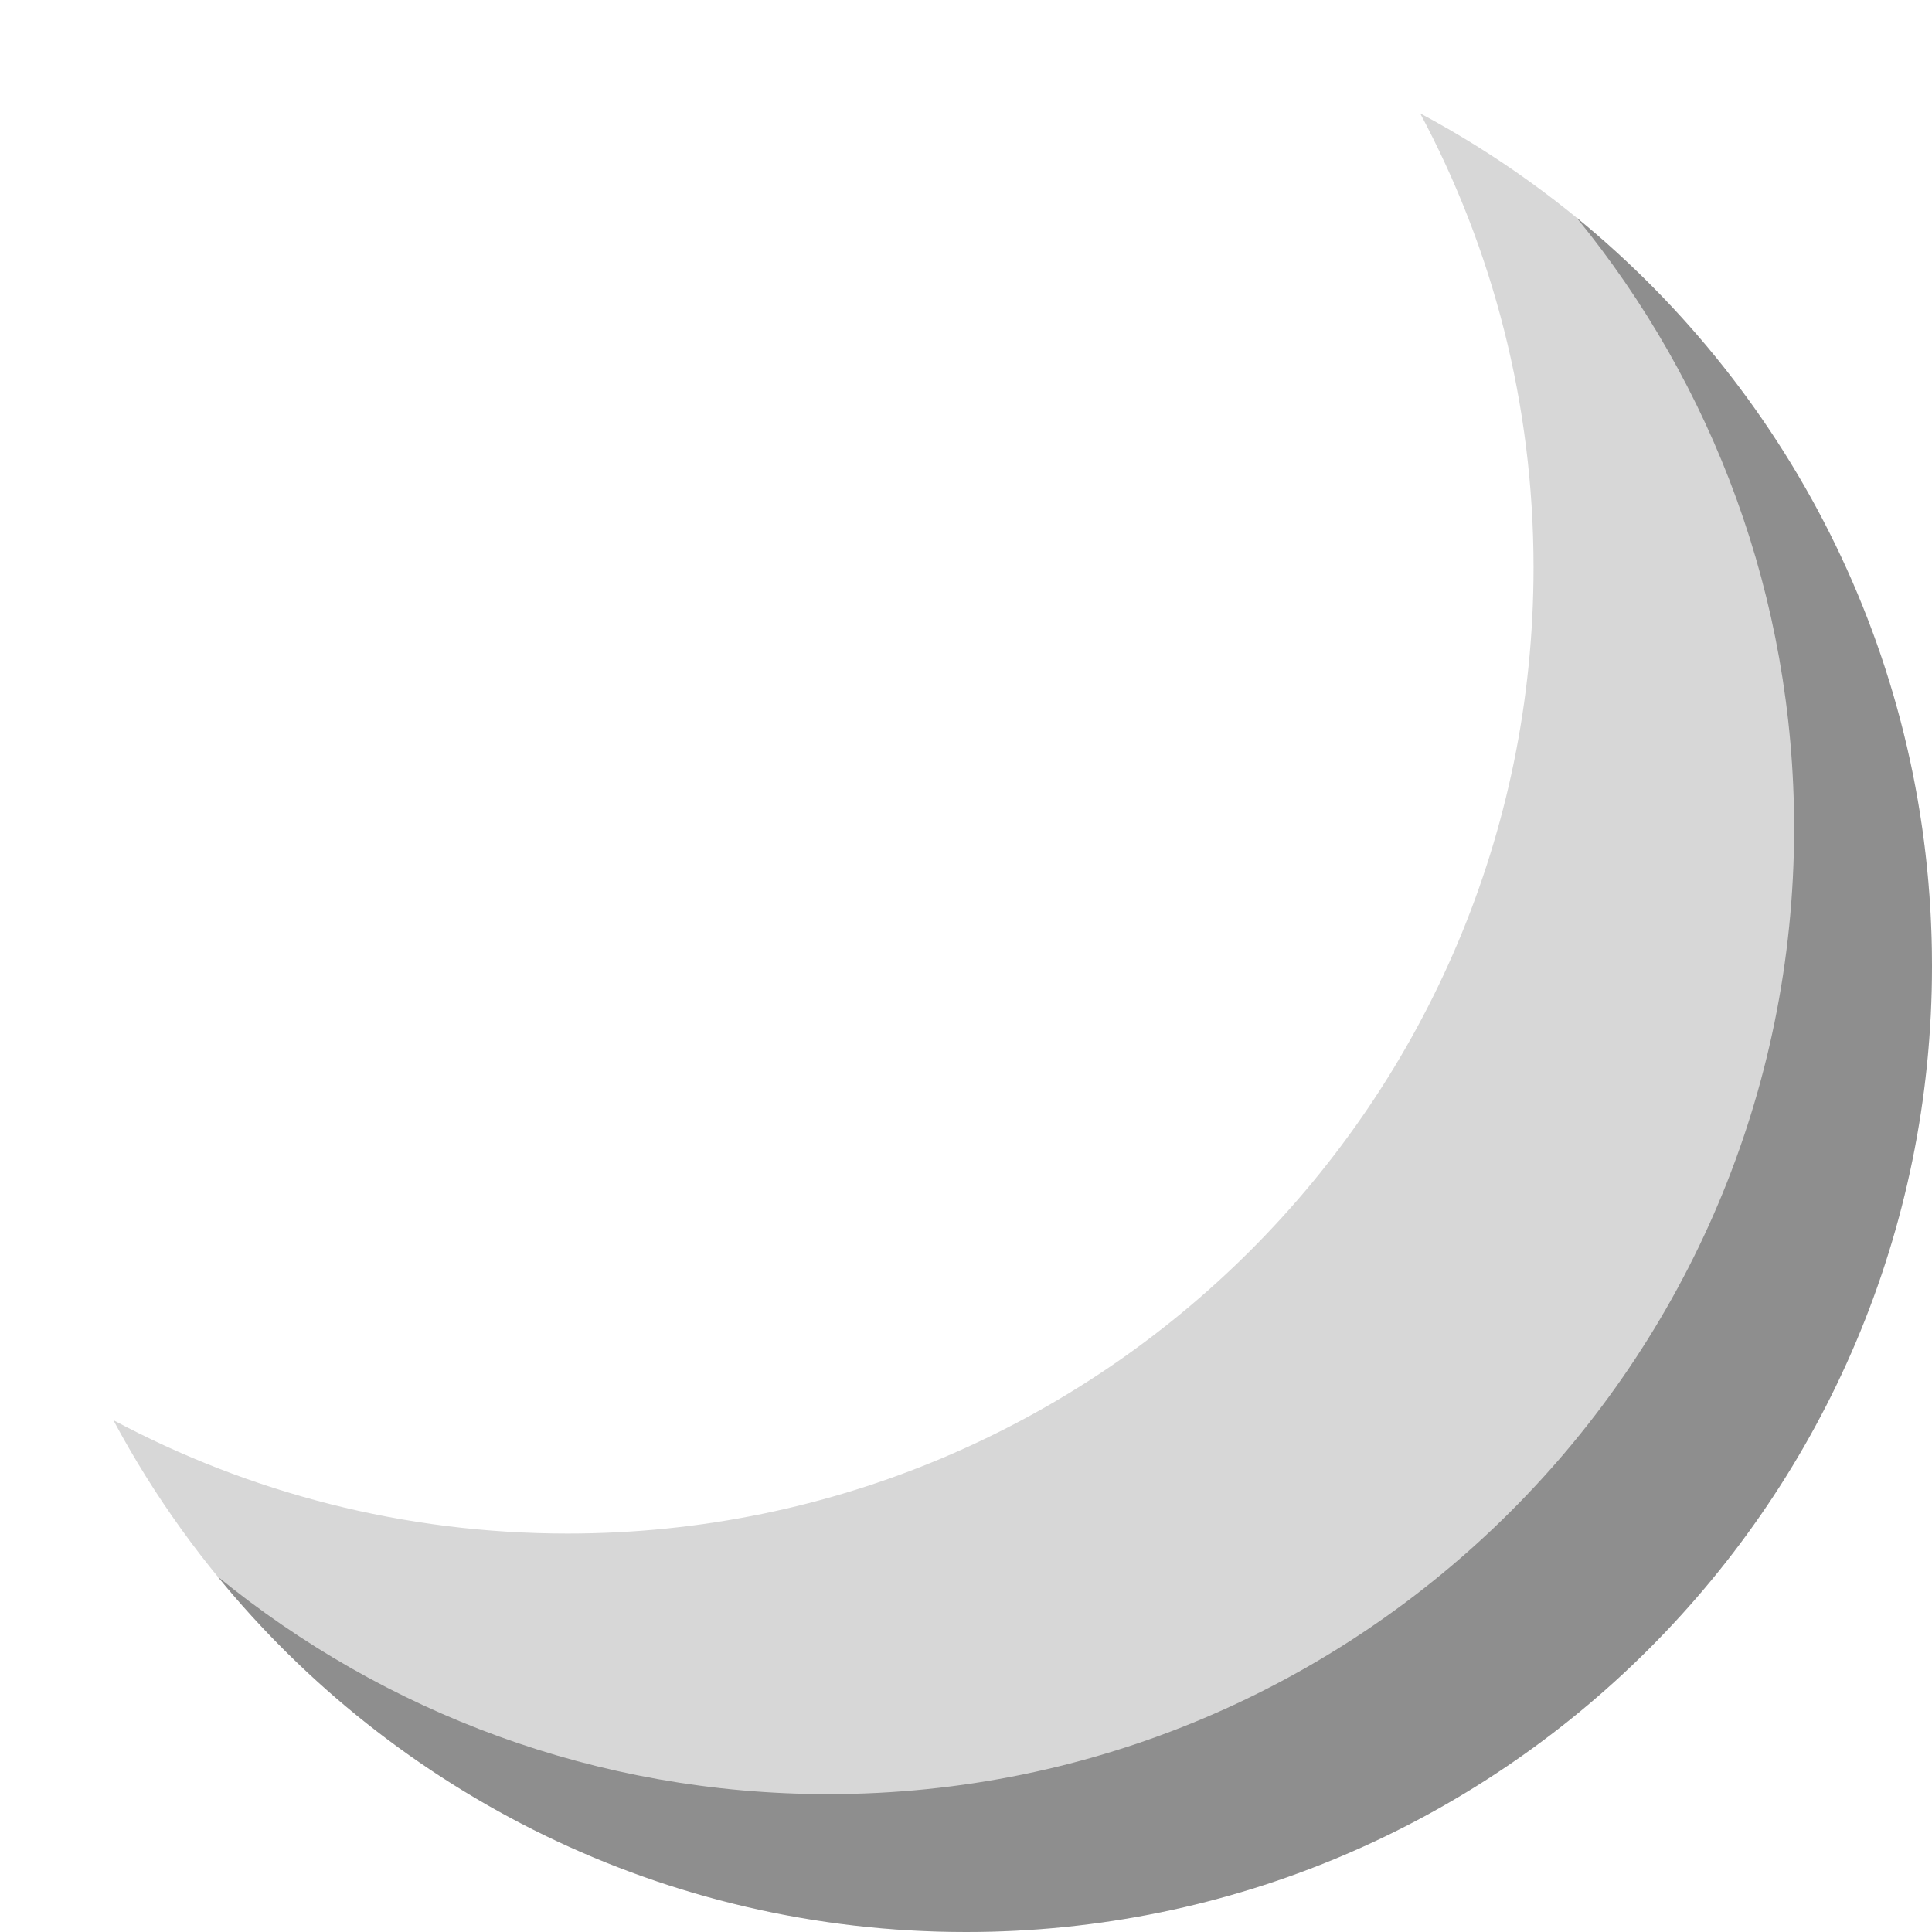 <?xml version="1.0" encoding="UTF-8" standalone="no"?>
<!DOCTYPE svg PUBLIC "-//W3C//DTD SVG 1.1//EN" "http://www.w3.org/Graphics/SVG/1.1/DTD/svg11.dtd">
<svg width="100%" height="100%" viewBox="0 0 1000 1000" version="1.1" xmlns="http://www.w3.org/2000/svg" xmlns:xlink="http://www.w3.org/1999/xlink" xml:space="preserve" xmlns:serif="http://www.serif.com/" style="fill-rule:evenodd;clip-rule:evenodd;stroke-linejoin:round;stroke-miterlimit:2;">
    <g>
        <path d="M816.011,112.628C928.277,204.346 1000,343.863 1000,500C1000,775.958 775.958,1000 500,1000C343.863,1000 204.346,928.277 112.628,816.011C198.785,886.4 308.818,928.639 428.639,928.639C704.596,928.639 928.639,704.596 928.639,428.639C928.639,308.818 886.4,198.785 816.011,112.628Z" style="fill-opacity:0.34;"/>
        <path d="M735.08,58.678C892.683,142.887 1000,309.01 1000,500C1000,775.958 775.958,1000 500,1000C309.01,1000 142.887,892.683 58.678,735.08C128.745,772.518 208.791,793.758 293.758,793.758C569.715,793.758 793.758,569.715 793.758,293.758C793.758,208.791 772.518,128.745 735.08,58.678Z" style="fill-opacity:0.16;"/>
    </g>
</svg>
